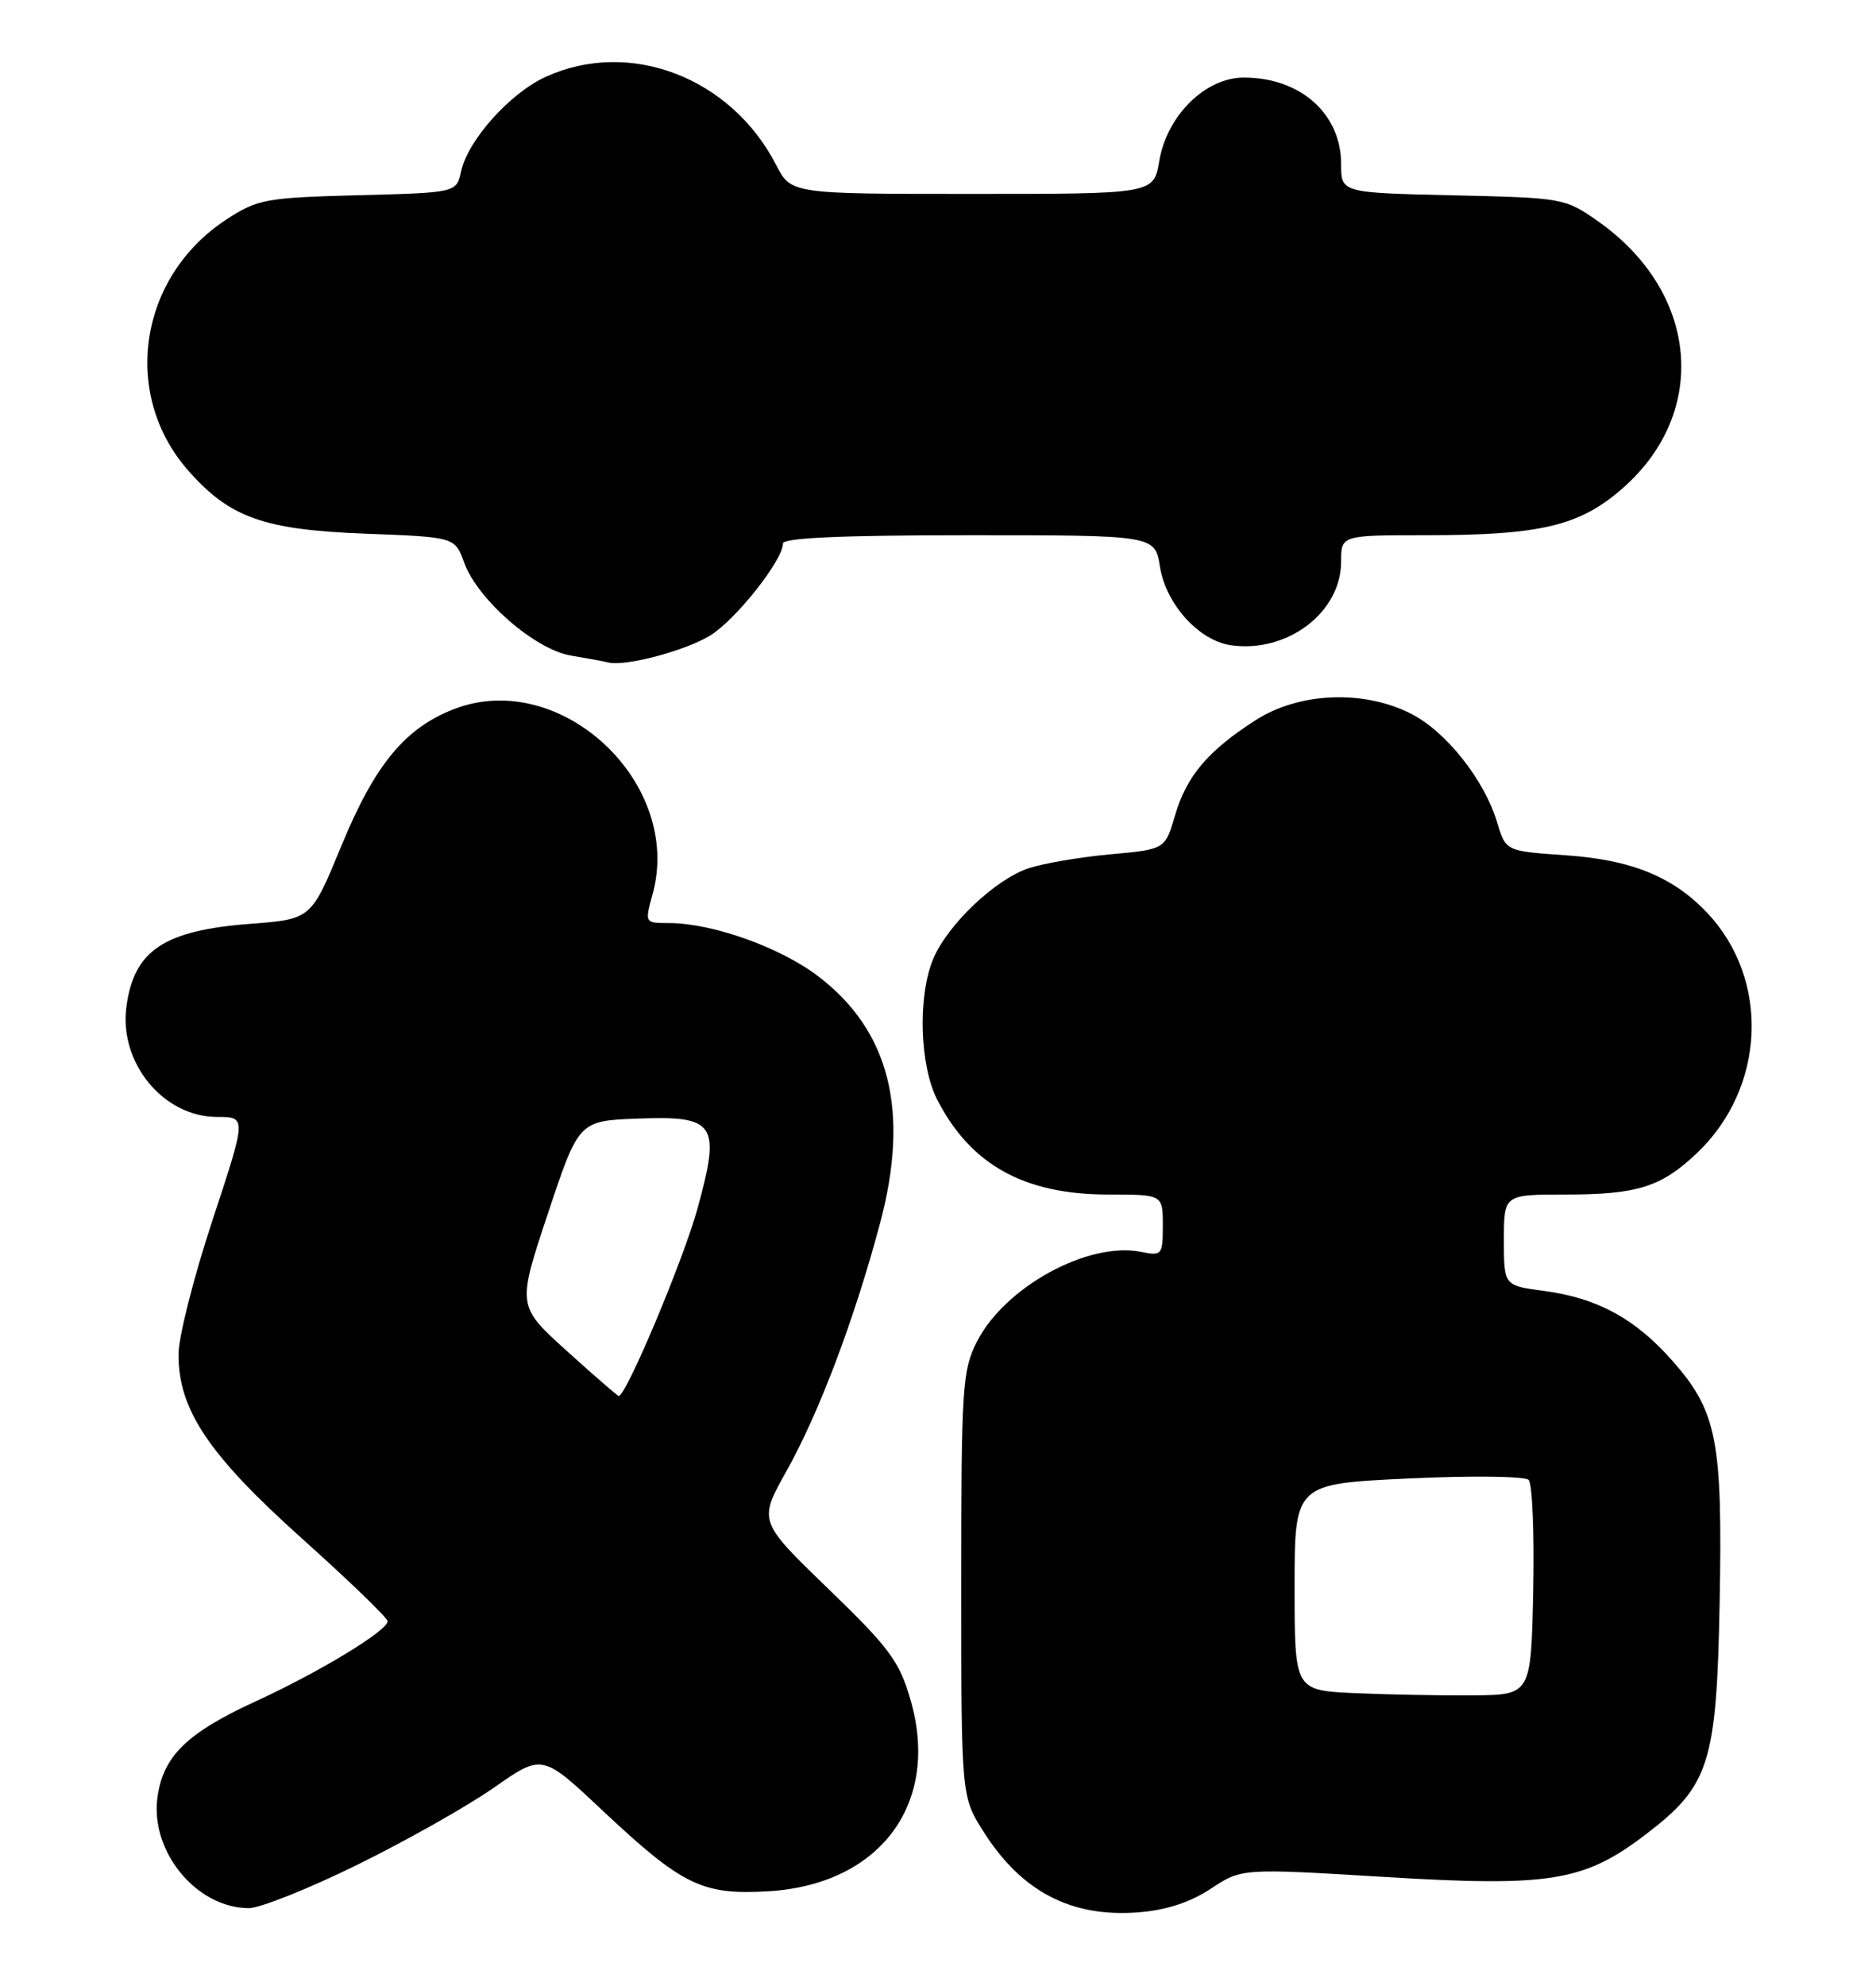 <?xml version="1.0" encoding="UTF-8" standalone="no"?>
<!DOCTYPE svg PUBLIC "-//W3C//DTD SVG 1.1//EN" "http://www.w3.org/Graphics/SVG/1.1/DTD/svg11.dtd" >
<svg xmlns="http://www.w3.org/2000/svg" xmlns:xlink="http://www.w3.org/1999/xlink" version="1.1" viewBox="0 0 242 256">
 <g >
 <path fill="currentColor"
d=" M 156.20 243.49 C 160.18 240.86 160.18 240.86 178.64 241.98 C 199.99 243.28 204.34 242.57 212.33 236.47 C 220.52 230.22 221.44 227.34 221.83 206.58 C 222.22 185.70 221.50 181.98 215.75 175.45 C 210.95 170.00 206.06 167.34 199.15 166.42 C 194.00 165.74 194.00 165.74 194.00 159.87 C 194.00 154.00 194.00 154.00 201.93 154.00 C 211.20 154.00 214.27 153.04 218.87 148.69 C 227.78 140.26 228.38 126.28 220.20 117.66 C 215.79 113.01 210.43 110.84 201.95 110.26 C 194.24 109.73 194.24 109.73 193.13 106.03 C 191.49 100.55 186.56 94.33 182.05 92.03 C 175.91 88.89 167.57 89.24 161.95 92.86 C 155.80 96.81 153.07 100.04 151.57 105.14 C 150.29 109.50 150.29 109.50 143.24 110.14 C 139.37 110.49 134.63 111.30 132.71 111.93 C 128.40 113.35 122.23 119.21 120.38 123.63 C 118.37 128.45 118.63 137.36 120.91 141.79 C 125.23 150.18 132.12 154.00 142.97 154.00 C 150.00 154.00 150.00 154.00 150.00 157.97 C 150.00 161.80 149.89 161.93 147.18 161.39 C 140.38 160.03 129.62 165.91 126.03 172.95 C 124.14 176.65 124.00 178.77 124.00 204.26 C 124.00 231.61 124.00 231.61 126.88 236.15 C 131.78 243.88 138.20 247.22 146.86 246.54 C 150.45 246.26 153.53 245.25 156.20 243.49 Z  M 46.09 240.41 C 52.34 237.34 60.27 232.87 63.71 230.47 C 69.95 226.10 69.95 226.10 77.72 233.41 C 88.01 243.06 90.55 244.31 99.01 243.83 C 113.49 243.01 121.32 232.56 117.47 219.20 C 116.02 214.17 114.77 212.48 106.83 204.81 C 97.83 196.12 97.83 196.12 101.46 189.64 C 105.67 182.12 110.19 170.16 113.51 157.76 C 117.39 143.27 114.79 132.89 105.52 125.84 C 100.61 122.11 91.86 119.00 86.27 119.00 C 83.17 119.00 83.16 118.99 84.18 115.29 C 88.15 100.95 72.34 86.16 58.64 91.39 C 52.26 93.83 48.36 98.55 44.01 109.11 C 40.14 118.50 40.14 118.50 32.29 119.10 C 21.15 119.95 17.28 122.53 16.31 129.76 C 15.33 137.03 21.07 144.00 28.03 144.00 C 31.80 144.00 31.80 144.00 27.43 157.25 C 25.02 164.54 23.04 172.32 23.03 174.55 C 22.98 181.71 26.89 187.54 38.98 198.37 C 45.04 203.80 50.00 208.59 50.00 209.01 C 50.00 210.23 41.23 215.55 33.00 219.33 C 24.10 223.41 21.02 226.42 20.31 231.74 C 19.37 238.73 25.37 245.99 32.10 246.00 C 33.53 246.00 39.83 243.49 46.09 240.41 Z  M 91.63 81.92 C 94.94 79.87 101.00 72.21 101.00 70.07 C 101.00 69.34 108.62 69.00 124.99 69.00 C 148.98 69.00 148.98 69.00 149.63 73.06 C 150.40 77.88 154.63 82.57 158.76 83.18 C 166.02 84.24 173.00 78.97 173.00 72.42 C 173.00 69.00 173.00 69.00 183.95 69.00 C 198.79 69.00 203.81 67.80 209.36 62.91 C 220.53 53.08 219.09 37.64 206.16 28.54 C 201.90 25.54 201.63 25.50 187.42 25.18 C 173.00 24.85 173.00 24.85 173.00 21.15 C 173.00 14.66 167.75 10.00 160.45 10.00 C 155.49 10.00 150.53 14.89 149.54 20.77 C 148.82 25.00 148.82 25.00 125.43 25.00 C 102.04 25.00 102.04 25.00 100.11 21.25 C 94.29 9.97 81.25 4.98 70.43 9.89 C 65.79 12.00 60.37 18.04 59.48 22.10 C 58.88 24.84 58.88 24.84 46.19 25.17 C 34.31 25.48 33.23 25.68 29.26 28.26 C 17.92 35.63 15.59 50.76 24.26 60.64 C 29.61 66.73 34.00 68.30 47.09 68.80 C 58.68 69.24 58.68 69.24 59.87 72.52 C 61.60 77.29 69.00 83.74 73.66 84.52 C 75.77 84.87 77.94 85.27 78.48 85.41 C 80.66 85.95 88.44 83.89 91.63 81.92 Z  M 174.75 218.28 C 167.00 217.92 167.00 217.92 167.00 204.61 C 167.00 191.30 167.00 191.30 181.66 190.61 C 189.73 190.23 196.71 190.31 197.19 190.79 C 197.67 191.27 197.93 197.70 197.78 205.08 C 197.50 218.50 197.50 218.50 190.00 218.57 C 185.88 218.60 179.01 218.47 174.75 218.28 Z  M 73.10 174.15 C 66.71 168.37 66.71 168.37 70.68 156.44 C 74.66 144.50 74.66 144.50 82.27 144.21 C 92.31 143.83 92.99 144.84 89.99 155.76 C 88.18 162.38 80.74 180.06 79.81 179.97 C 79.64 179.95 76.62 177.33 73.10 174.15 Z "/>
</g>
</svg>